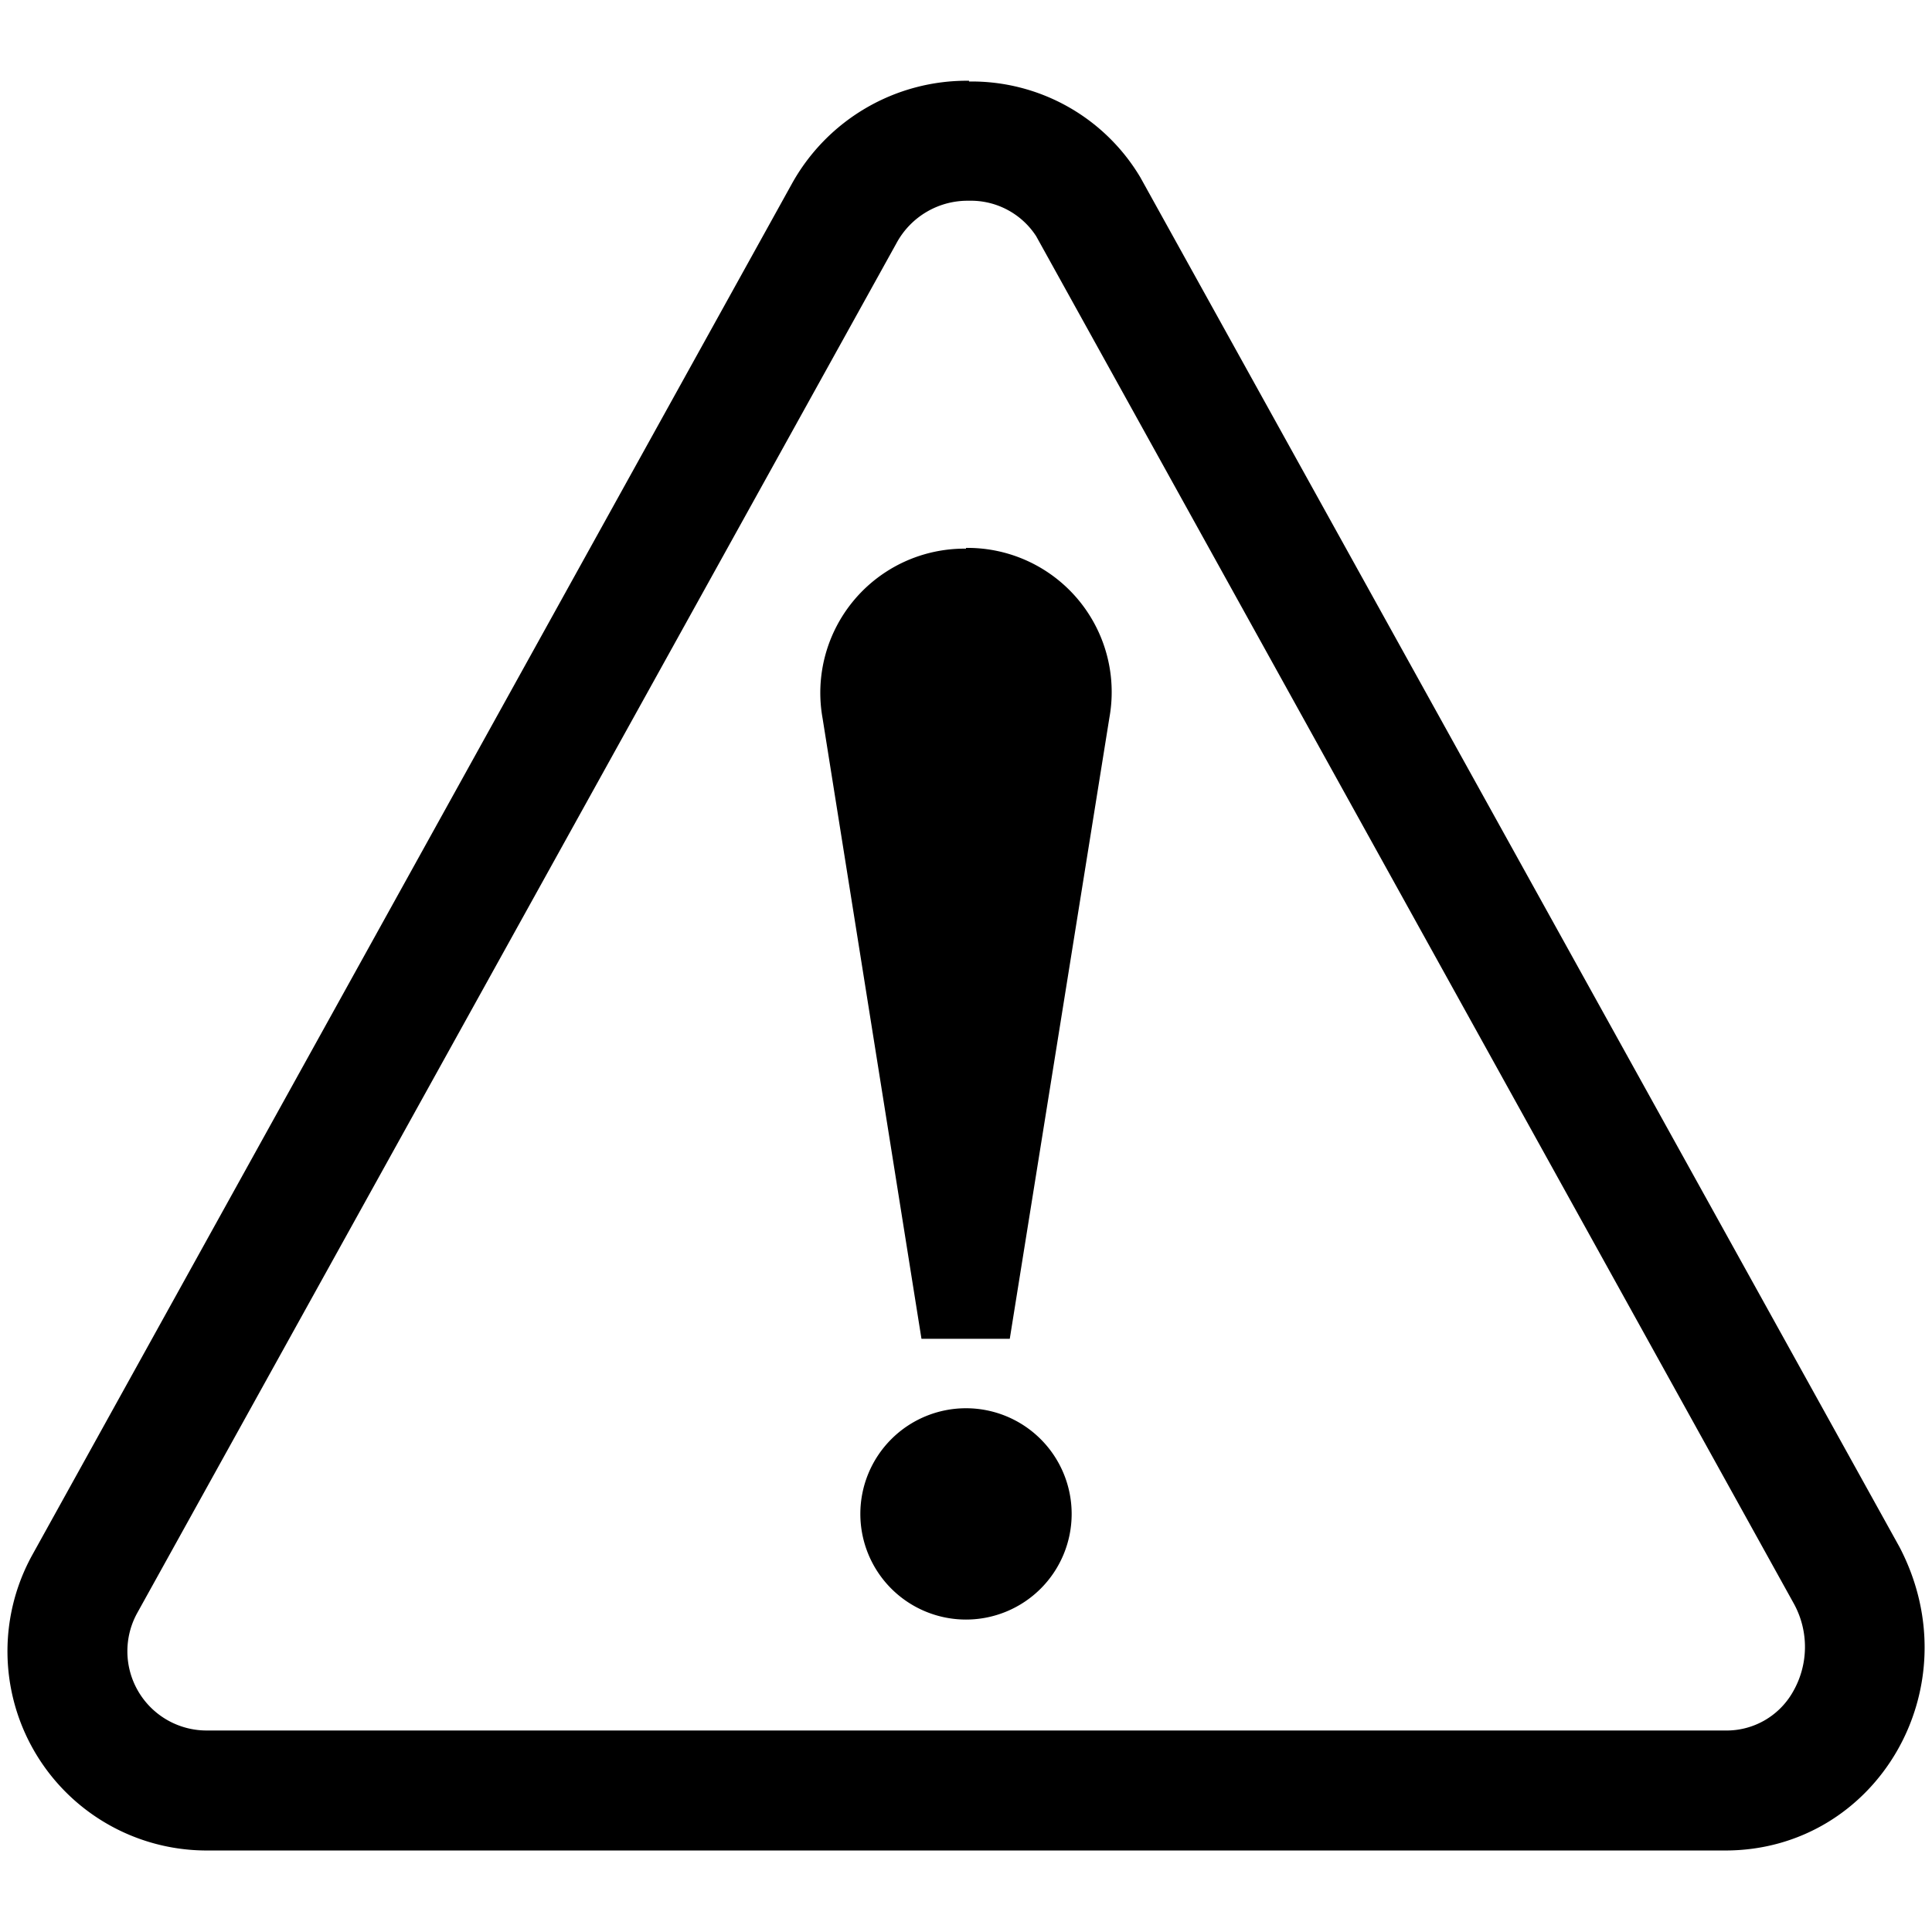 <svg xmlns="http://www.w3.org/2000/svg" width="256" height="256" viewBox="0 0 256 256"><path d="M128.4 26.6a10.3 10.3 0 0 1 8.9 4.7l100.4 181.2a11.9 11.9 0 0 1-.2 11.8 10.1 10.1 0 0 1-8.9 5H27.4a10.5 10.5 0 0 1-9.2-15.6L118.8 32.2a10.7 10.7 0 0 1 9.6-5.6m0-15.9a26.5 26.5 0 0 0-23.5 13.7L4.3 206a26.4 26.4 0 0 0 23.1 39.2h201.2c20.1 0 32.8-21.6 23.1-40.2L151.1 23.5a26 26 0 0 0-22.7-12.7z"/><path d="M123.4 175.9l-12.9-81a17.7 17.7 0 1 1 34.9 0l-12.9 81z"/><path d="M128 75.7a16.1 16.1 0 0 1 16 19l-12.7 79.7h-6.6L112 94.7a16.1 16.1 0 0 1 16-19m0-3a19.1 19.1 0 0 0-19 22.5l12.7 79.7.4 2.5h11.7l.4-2.5L147 95.1a19.1 19.1 0 0 0-19-22.5zm0 140.4a12.5 12.5 0 1 1 12.5-12.5 12.5 12.5 0 0 1-12.5 12.5z"/><path d="M128 189.6a11 11 0 1 1-11 11 11 11 0 0 1 11-11m0-3a14 14 0 1 0 14 14 14 14 0 0 0-14-14z"/></svg>